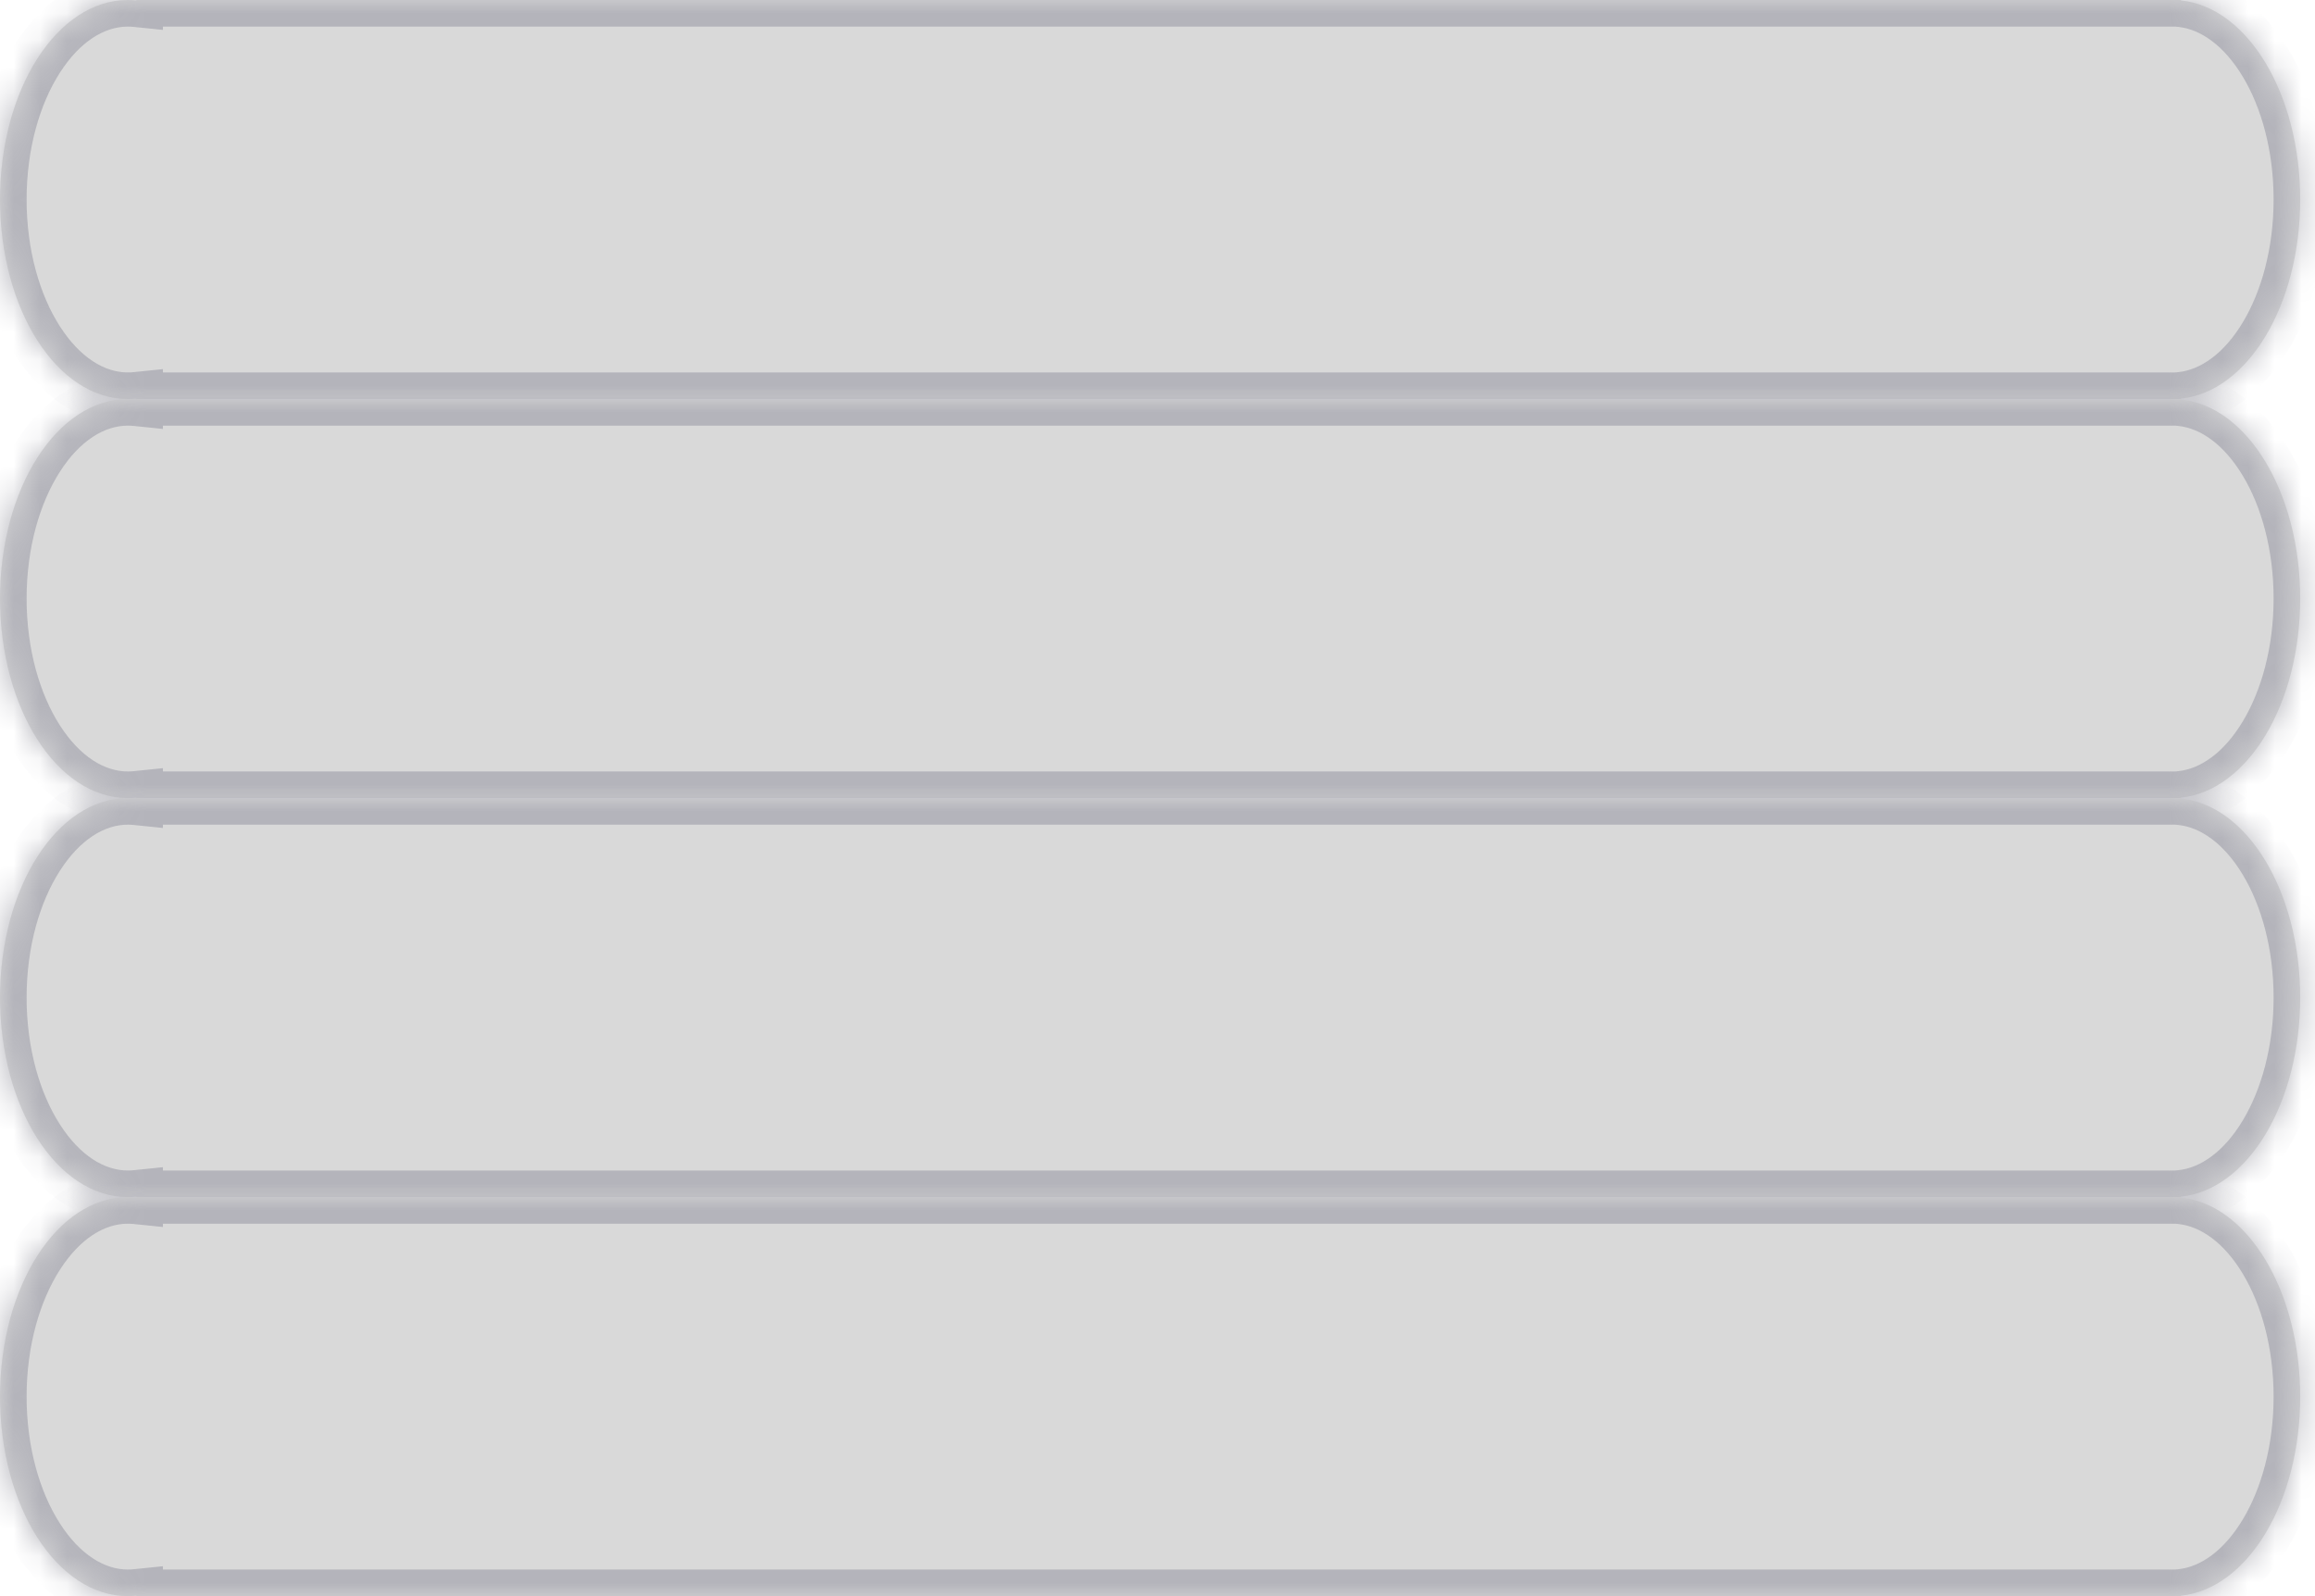 <svg width="87" height="60" viewBox="0 0 87 60" fill="none" xmlns="http://www.w3.org/2000/svg">
<mask id="path-1-inside-1_214_3524" fill="white">
<path fill-rule="evenodd" clip-rule="evenodd" d="M4.802 15C4.91 15 5.017 14.995 5.123 14.984V15H81.642H81.962V14.984C84.465 14.726 86.444 11.474 86.444 7.5C86.444 3.526 84.465 0.274 81.962 0.016V0H81.642H5.123V0.016C5.017 0.006 4.91 0 4.802 0C2.15 0 0 3.358 0 7.5C0 11.642 2.15 15 4.802 15Z"/>
</mask>
<path fill-rule="evenodd" clip-rule="evenodd" d="M4.802 15C4.91 15 5.017 14.995 5.123 14.984V15H81.642H81.962V14.984C84.465 14.726 86.444 11.474 86.444 7.5C86.444 3.526 84.465 0.274 81.962 0.016V0H81.642H5.123V0.016C5.017 0.006 4.91 0 4.802 0C2.15 0 0 3.358 0 7.5C0 11.642 2.15 15 4.802 15Z" fill="#D9D9D9"/>
<path d="M5.123 14.984H6.123V13.876L5.02 13.989L5.123 14.984ZM5.123 15H4.123V16H5.123V15ZM81.962 15V16H82.962V15H81.962ZM81.962 14.984L81.86 13.989L80.962 14.081V14.984H81.962ZM81.962 0.016H80.962V0.919L81.86 1.011L81.962 0.016ZM81.962 0H82.962V-1H81.962V0ZM5.123 0V-1H4.123V0H5.123ZM5.123 0.016L5.02 1.011L6.123 1.124V0.016H5.123ZM5.02 13.989C4.948 13.996 4.876 14 4.802 14V16C4.944 16 5.085 15.993 5.225 15.978L5.02 13.989ZM6.123 15V14.984H4.123V15H6.123ZM81.642 14H5.123V16H81.642V14ZM81.962 14H81.642V16H81.962V14ZM80.962 14.984V15H82.962V14.984H80.962ZM85.444 7.5C85.444 9.33 84.987 10.954 84.285 12.12C83.575 13.3 82.692 13.903 81.86 13.989L82.064 15.978C83.735 15.807 85.093 14.656 85.999 13.151C86.912 11.633 87.444 9.644 87.444 7.5H85.444ZM81.86 1.011C82.692 1.097 83.575 1.701 84.285 2.88C84.987 4.046 85.444 5.67 85.444 7.5H87.444C87.444 5.356 86.912 3.366 85.999 1.849C85.093 0.344 83.735 -0.807 82.064 -0.978L81.86 1.011ZM80.962 0V0.016H82.962V0H80.962ZM81.642 1H81.962V-1H81.642V1ZM5.123 1H81.642V-1H5.123V1ZM6.123 0.016V0H4.123V0.016H6.123ZM4.802 1C4.876 1 4.948 1.004 5.02 1.011L5.225 -0.978C5.085 -0.993 4.944 -1 4.802 -1V1ZM1 7.5C1 5.591 1.497 3.909 2.249 2.736C3.007 1.551 3.934 1 4.802 1V-1C3.019 -1 1.544 0.127 0.564 1.657C-0.422 3.199 -1 5.267 -1 7.5H1ZM4.802 14C3.934 14 3.007 13.448 2.249 12.264C1.497 11.091 1 9.409 1 7.5H-1C-1 9.733 -0.422 11.801 0.564 13.343C1.544 14.873 3.019 16 4.802 16V14Z" fill="#B4B4BB" mask="url(#path-1-inside-1_214_3524)"/>
<mask id="path-3-inside-2_214_3524" fill="white">
<path fill-rule="evenodd" clip-rule="evenodd" d="M4.802 30C4.91 30 5.017 29.994 5.123 29.984V30H81.642H81.962V29.984C84.465 29.726 86.444 26.474 86.444 22.5C86.444 18.526 84.465 15.274 81.962 15.016V15H81.642H5.123V15.016C5.017 15.005 4.91 15 4.802 15C2.15 15 0 18.358 0 22.5C0 26.642 2.15 30 4.802 30Z"/>
</mask>
<path fill-rule="evenodd" clip-rule="evenodd" d="M4.802 30C4.91 30 5.017 29.994 5.123 29.984V30H81.642H81.962V29.984C84.465 29.726 86.444 26.474 86.444 22.5C86.444 18.526 84.465 15.274 81.962 15.016V15H81.642H5.123V15.016C5.017 15.005 4.91 15 4.802 15C2.15 15 0 18.358 0 22.5C0 26.642 2.15 30 4.802 30Z" fill="#D9D9D9"/>
<path d="M5.123 29.984H6.123V28.876L5.02 28.989L5.123 29.984ZM5.123 30H4.123V31H5.123V30ZM81.962 30V31H82.962V30H81.962ZM81.962 29.984L81.86 28.989L80.962 29.081V29.984H81.962ZM81.962 15.016H80.962V15.919L81.86 16.011L81.962 15.016ZM81.962 15H82.962V14H81.962V15ZM5.123 15V14H4.123V15H5.123ZM5.123 15.016L5.02 16.011L6.123 16.124V15.016H5.123ZM5.02 28.989C4.948 28.996 4.876 29 4.802 29V31C4.944 31 5.085 30.993 5.225 30.978L5.02 28.989ZM6.123 30V29.984H4.123V30H6.123ZM81.642 29H5.123V31H81.642V29ZM81.962 29H81.642V31H81.962V29ZM80.962 29.984V30H82.962V29.984H80.962ZM85.444 22.5C85.444 24.33 84.987 25.954 84.285 27.12C83.575 28.299 82.692 28.903 81.86 28.989L82.064 30.978C83.735 30.807 85.093 29.656 85.999 28.151C86.912 26.634 87.444 24.644 87.444 22.5H85.444ZM81.86 16.011C82.692 16.097 83.575 16.701 84.285 17.88C84.987 19.046 85.444 20.67 85.444 22.5H87.444C87.444 20.356 86.912 18.366 85.999 16.849C85.093 15.344 83.735 14.193 82.064 14.022L81.86 16.011ZM80.962 15V15.016H82.962V15H80.962ZM81.642 16H81.962V14H81.642V16ZM5.123 16H81.642V14H5.123V16ZM6.123 15.016V15H4.123V15.016H6.123ZM4.802 16C4.876 16 4.948 16.004 5.02 16.011L5.225 14.022C5.085 14.007 4.944 14 4.802 14V16ZM1 22.5C1 20.591 1.497 18.909 2.249 17.736C3.007 16.552 3.934 16 4.802 16V14C3.019 14 1.544 15.127 0.564 16.657C-0.422 18.199 -1 20.267 -1 22.5H1ZM4.802 29C3.934 29 3.007 28.448 2.249 27.264C1.497 26.091 1 24.409 1 22.5H-1C-1 24.733 -0.422 26.801 0.564 28.343C1.544 29.872 3.019 31 4.802 31V29Z" fill="#B4B4BB" mask="url(#path-3-inside-2_214_3524)"/>
<mask id="path-5-inside-3_214_3524" fill="white">
<path fill-rule="evenodd" clip-rule="evenodd" d="M4.802 45C4.91 45 5.017 44.995 5.123 44.984V45H81.642H81.962V44.984C84.465 44.726 86.444 41.474 86.444 37.5C86.444 33.526 84.465 30.274 81.962 30.016V30H81.642H5.123V30.016C5.017 30.006 4.91 30 4.802 30C2.15 30 0 33.358 0 37.5C0 41.642 2.15 45 4.802 45Z"/>
</mask>
<path fill-rule="evenodd" clip-rule="evenodd" d="M4.802 45C4.91 45 5.017 44.995 5.123 44.984V45H81.642H81.962V44.984C84.465 44.726 86.444 41.474 86.444 37.5C86.444 33.526 84.465 30.274 81.962 30.016V30H81.642H5.123V30.016C5.017 30.006 4.91 30 4.802 30C2.15 30 0 33.358 0 37.5C0 41.642 2.15 45 4.802 45Z" fill="#D9D9D9"/>
<path d="M5.123 44.984H6.123V43.876L5.02 43.989L5.123 44.984ZM5.123 45H4.123V46H5.123V45ZM81.962 45V46H82.962V45H81.962ZM81.962 44.984L81.86 43.989L80.962 44.081V44.984H81.962ZM81.962 30.016H80.962V30.919L81.86 31.011L81.962 30.016ZM81.962 30H82.962V29H81.962V30ZM5.123 30V29H4.123V30H5.123ZM5.123 30.016L5.02 31.011L6.123 31.124V30.016H5.123ZM5.02 43.989C4.948 43.996 4.876 44 4.802 44V46C4.944 46 5.085 45.993 5.225 45.978L5.02 43.989ZM6.123 45V44.984H4.123V45H6.123ZM81.642 44H5.123V46H81.642V44ZM81.962 44H81.642V46H81.962V44ZM80.962 44.984V45H82.962V44.984H80.962ZM85.444 37.5C85.444 39.33 84.987 40.954 84.285 42.12C83.575 43.3 82.692 43.903 81.86 43.989L82.064 45.978C83.735 45.807 85.093 44.656 85.999 43.151C86.912 41.633 87.444 39.644 87.444 37.5H85.444ZM81.86 31.011C82.692 31.097 83.575 31.701 84.285 32.88C84.987 34.046 85.444 35.67 85.444 37.5H87.444C87.444 35.356 86.912 33.367 85.999 31.849C85.093 30.344 83.735 29.193 82.064 29.022L81.86 31.011ZM80.962 30V30.016H82.962V30H80.962ZM81.642 31H81.962V29H81.642V31ZM5.123 31H81.642V29H5.123V31ZM6.123 30.016V30H4.123V30.016H6.123ZM4.802 31C4.876 31 4.948 31.004 5.02 31.011L5.225 29.022C5.085 29.007 4.944 29 4.802 29V31ZM1 37.5C1 35.591 1.497 33.909 2.249 32.736C3.007 31.552 3.934 31 4.802 31V29C3.019 29 1.544 30.128 0.564 31.657C-0.422 33.199 -1 35.267 -1 37.5H1ZM4.802 44C3.934 44 3.007 43.449 2.249 42.264C1.497 41.091 1 39.409 1 37.5H-1C-1 39.733 -0.422 41.801 0.564 43.343C1.544 44.873 3.019 46 4.802 46V44Z" fill="#B4B4BB" mask="url(#path-5-inside-3_214_3524)"/>
<mask id="path-7-inside-4_214_3524" fill="white">
<path fill-rule="evenodd" clip-rule="evenodd" d="M4.802 60C4.91 60 5.017 59.995 5.123 59.984V60H81.642H81.962V59.984C84.465 59.726 86.444 56.474 86.444 52.5C86.444 48.526 84.465 45.274 81.962 45.016V45H81.642H5.123V45.016C5.017 45.005 4.91 45 4.802 45C2.15 45 0 48.358 0 52.5C0 56.642 2.15 60 4.802 60Z"/>
</mask>
<path fill-rule="evenodd" clip-rule="evenodd" d="M4.802 60C4.91 60 5.017 59.995 5.123 59.984V60H81.642H81.962V59.984C84.465 59.726 86.444 56.474 86.444 52.5C86.444 48.526 84.465 45.274 81.962 45.016V45H81.642H5.123V45.016C5.017 45.005 4.91 45 4.802 45C2.15 45 0 48.358 0 52.5C0 56.642 2.15 60 4.802 60Z" fill="#D9D9D9"/>
<path d="M5.123 59.984H6.123V58.876L5.02 58.989L5.123 59.984ZM5.123 60H4.123V61H5.123V60ZM81.962 60V61H82.962V60H81.962ZM81.962 59.984L81.86 58.989L80.962 59.081V59.984H81.962ZM81.962 45.016H80.962V45.919L81.86 46.011L81.962 45.016ZM81.962 45H82.962V44H81.962V45ZM5.123 45V44H4.123V45H5.123ZM5.123 45.016L5.02 46.011L6.123 46.124V45.016H5.123ZM5.02 58.989C4.948 58.996 4.876 59 4.802 59V61C4.944 61 5.085 60.993 5.225 60.978L5.02 58.989ZM6.123 60V59.984H4.123V60H6.123ZM81.642 59H5.123V61H81.642V59ZM81.962 59H81.642V61H81.962V59ZM80.962 59.984V60H82.962V59.984H80.962ZM85.444 52.5C85.444 54.33 84.987 55.954 84.285 57.12C83.575 58.3 82.692 58.903 81.86 58.989L82.064 60.978C83.735 60.807 85.093 59.656 85.999 58.151C86.912 56.633 87.444 54.644 87.444 52.5H85.444ZM81.86 46.011C82.692 46.097 83.575 46.7 84.285 47.88C84.987 49.046 85.444 50.67 85.444 52.5H87.444C87.444 50.356 86.912 48.367 85.999 46.849C85.093 45.344 83.735 44.193 82.064 44.022L81.86 46.011ZM80.962 45V45.016H82.962V45H80.962ZM81.642 46H81.962V44H81.642V46ZM5.123 46H81.642V44H5.123V46ZM6.123 45.016V45H4.123V45.016H6.123ZM4.802 46C4.876 46 4.948 46.004 5.02 46.011L5.225 44.022C5.085 44.007 4.944 44 4.802 44V46ZM1 52.5C1 50.591 1.497 48.909 2.249 47.736C3.007 46.551 3.934 46 4.802 46V44C3.019 44 1.544 45.127 0.564 46.657C-0.422 48.199 -1 50.267 -1 52.5H1ZM4.802 59C3.934 59 3.007 58.449 2.249 57.264C1.497 56.091 1 54.409 1 52.5H-1C-1 54.733 -0.422 56.801 0.564 58.343C1.544 59.873 3.019 61 4.802 61V59Z" fill="#B4B4BB" mask="url(#path-7-inside-4_214_3524)"/>
</svg>
